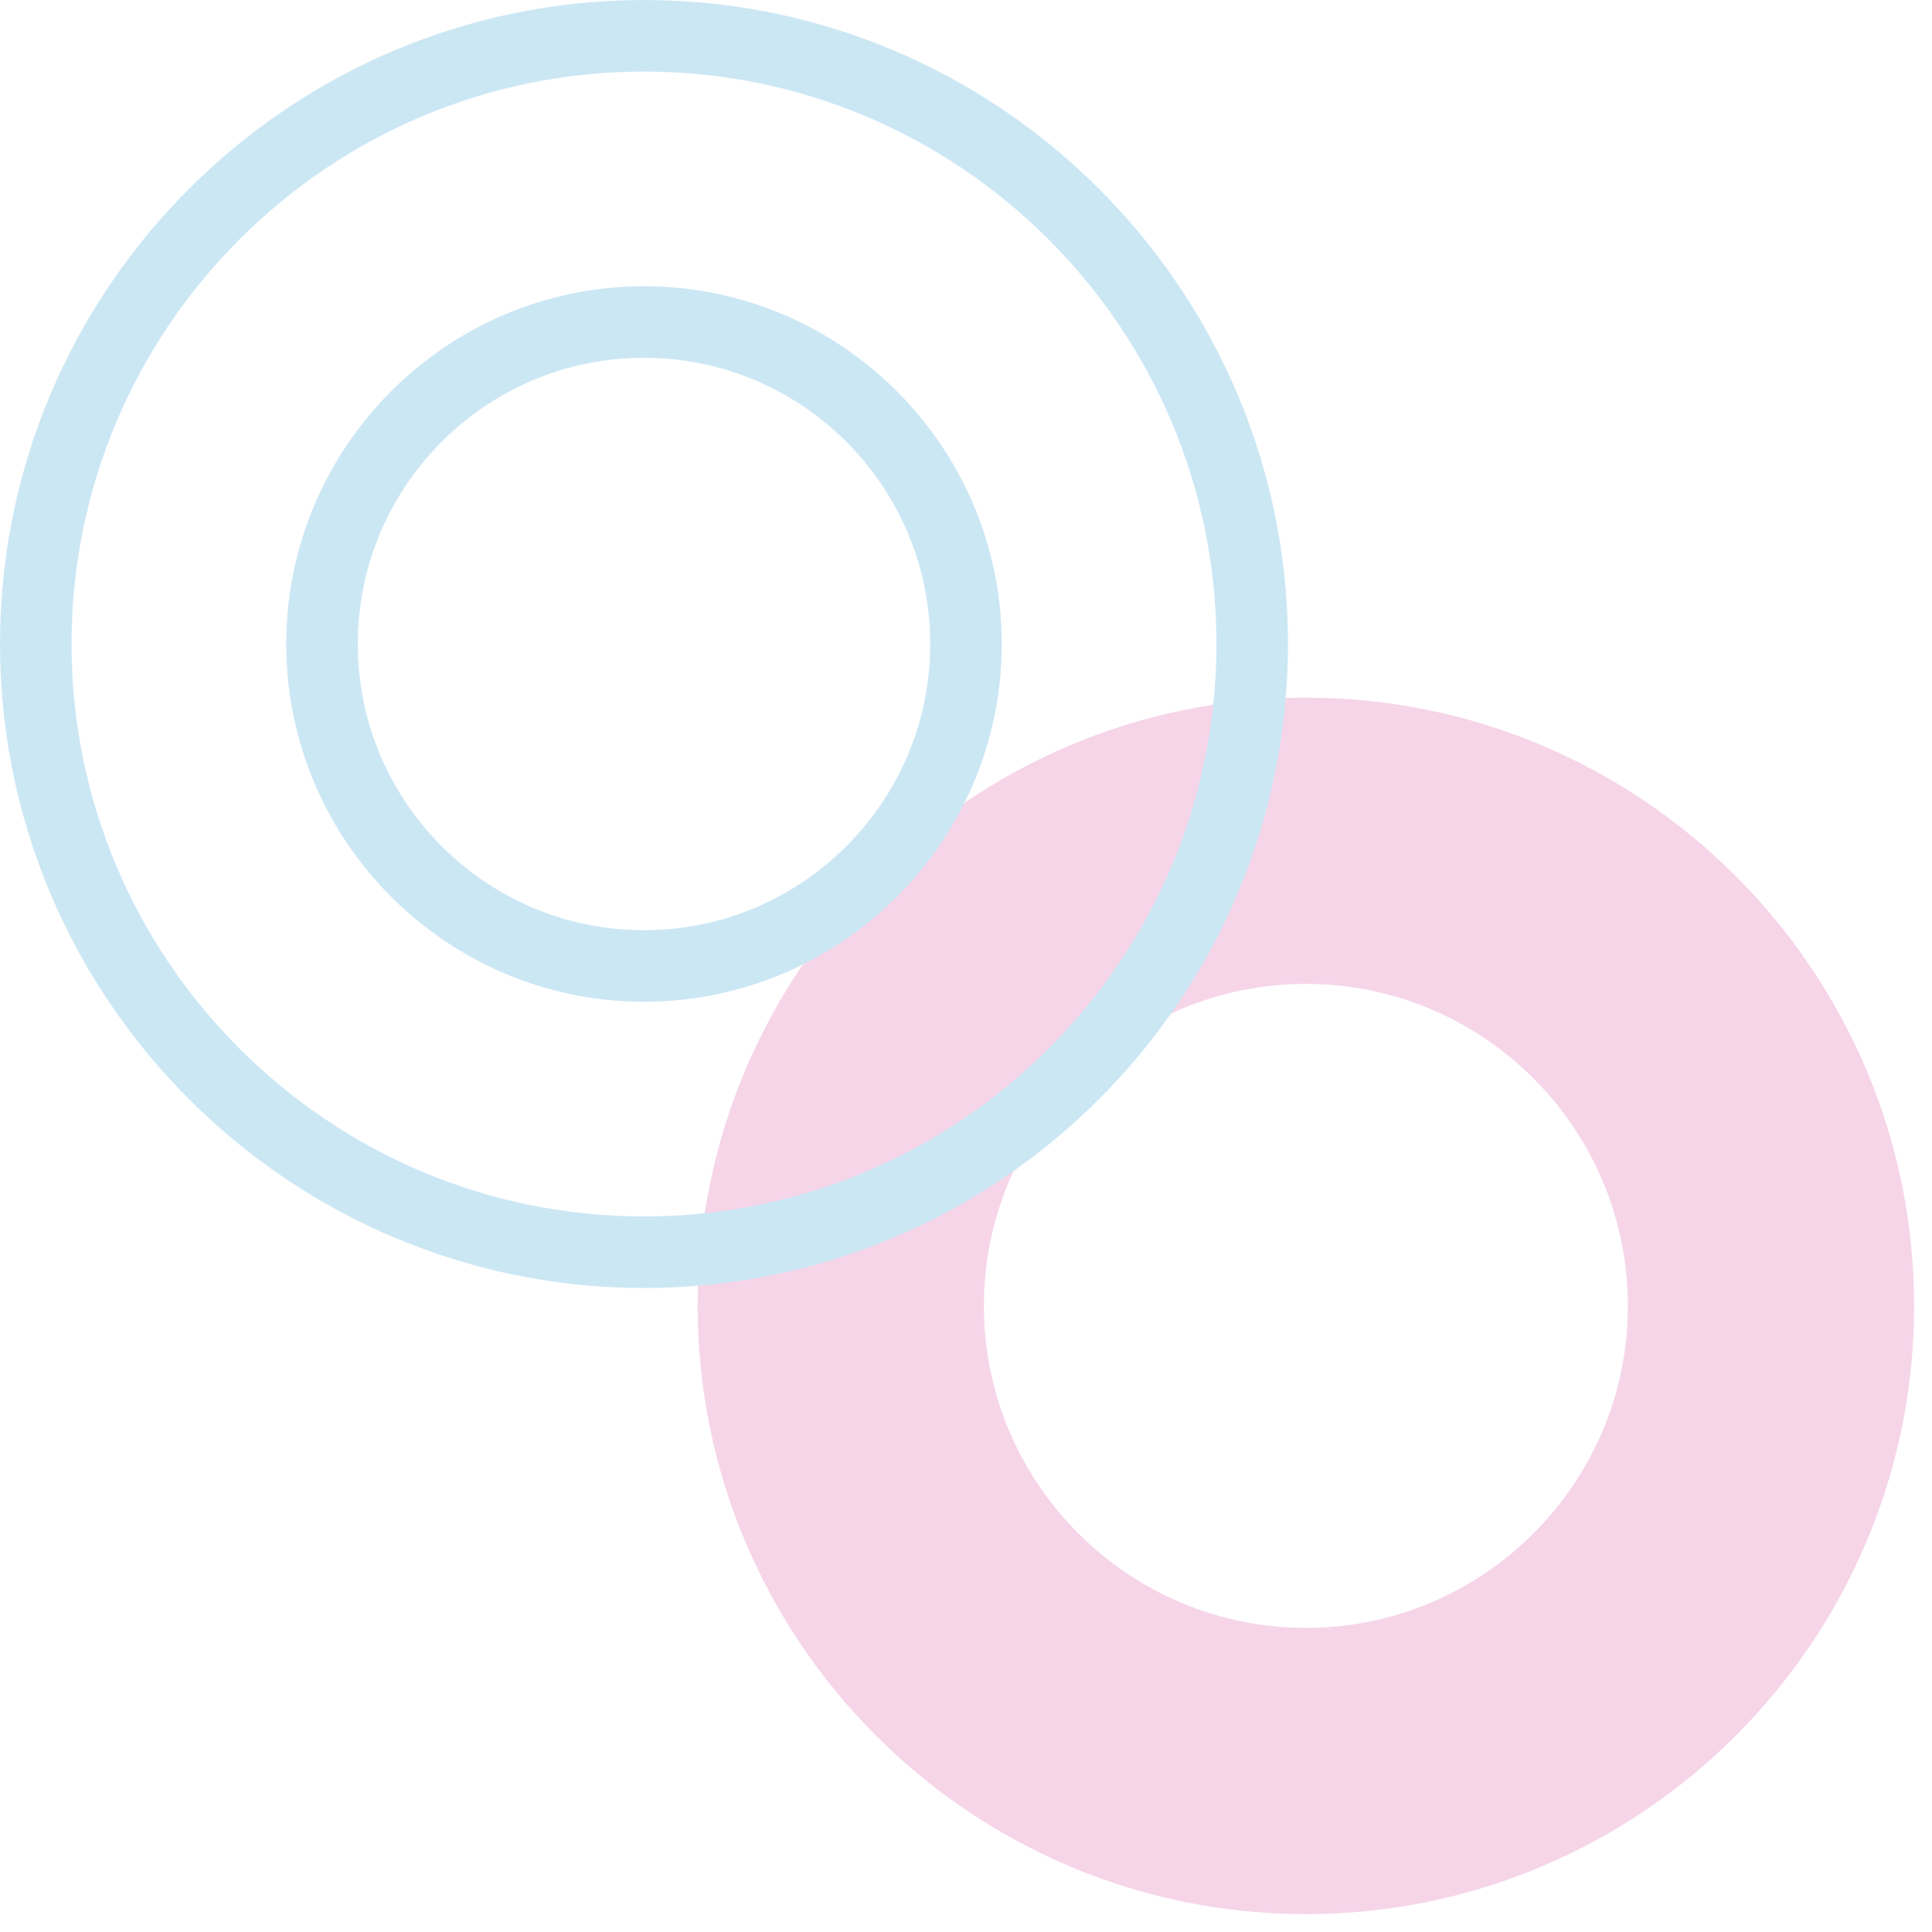 <svg width="54" height="54" viewBox="0 0 54 54" fill="none" xmlns="http://www.w3.org/2000/svg">
<g opacity="0.2" clip-path="url(#clip0_1_464)">
<path d="M36.5 53.5C27.13 53.5 19.5 45.87 19.5 36.5C19.5 27.13 27.13 19.5 36.5 19.5C45.87 19.5 53.5 27.13 53.5 36.5C53.5 45.87 45.87 53.5 36.5 53.5ZM36.5 27.5C31.54 27.5 27.5 31.54 27.5 36.5C27.5 41.46 31.54 45.5 36.5 45.5C41.46 45.5 45.5 41.46 45.5 36.5C45.5 31.54 41.46 27.5 36.5 27.5Z" fill="#D02D90"/>
<path d="M18 36C8.08 36 0 27.92 0 18C0 8.08 8.08 0 18 0C27.92 0 36 8.08 36 18C36 27.92 27.92 36 18 36ZM18 2C9.18 2 2 9.18 2 18C2 26.82 9.18 34 18 34C26.82 34 34 26.82 34 18C34 9.18 26.82 2 18 2ZM18 28C12.49 28 8 23.51 8 18C8 12.49 12.49 8 18 8C23.51 8 28 12.49 28 18C28 23.51 23.51 28 18 28ZM18 10C13.59 10 10 13.59 10 18C10 22.41 13.59 26 18 26C22.41 26 26 22.41 26 18C26 13.59 22.41 10 18 10Z" fill="#0088CA"/>
</g>
<defs>
<clipPath id="clip0_1_464">
<rect width="53.5" height="53.5" fill="white"/>
</clipPath>
</defs>
</svg>
